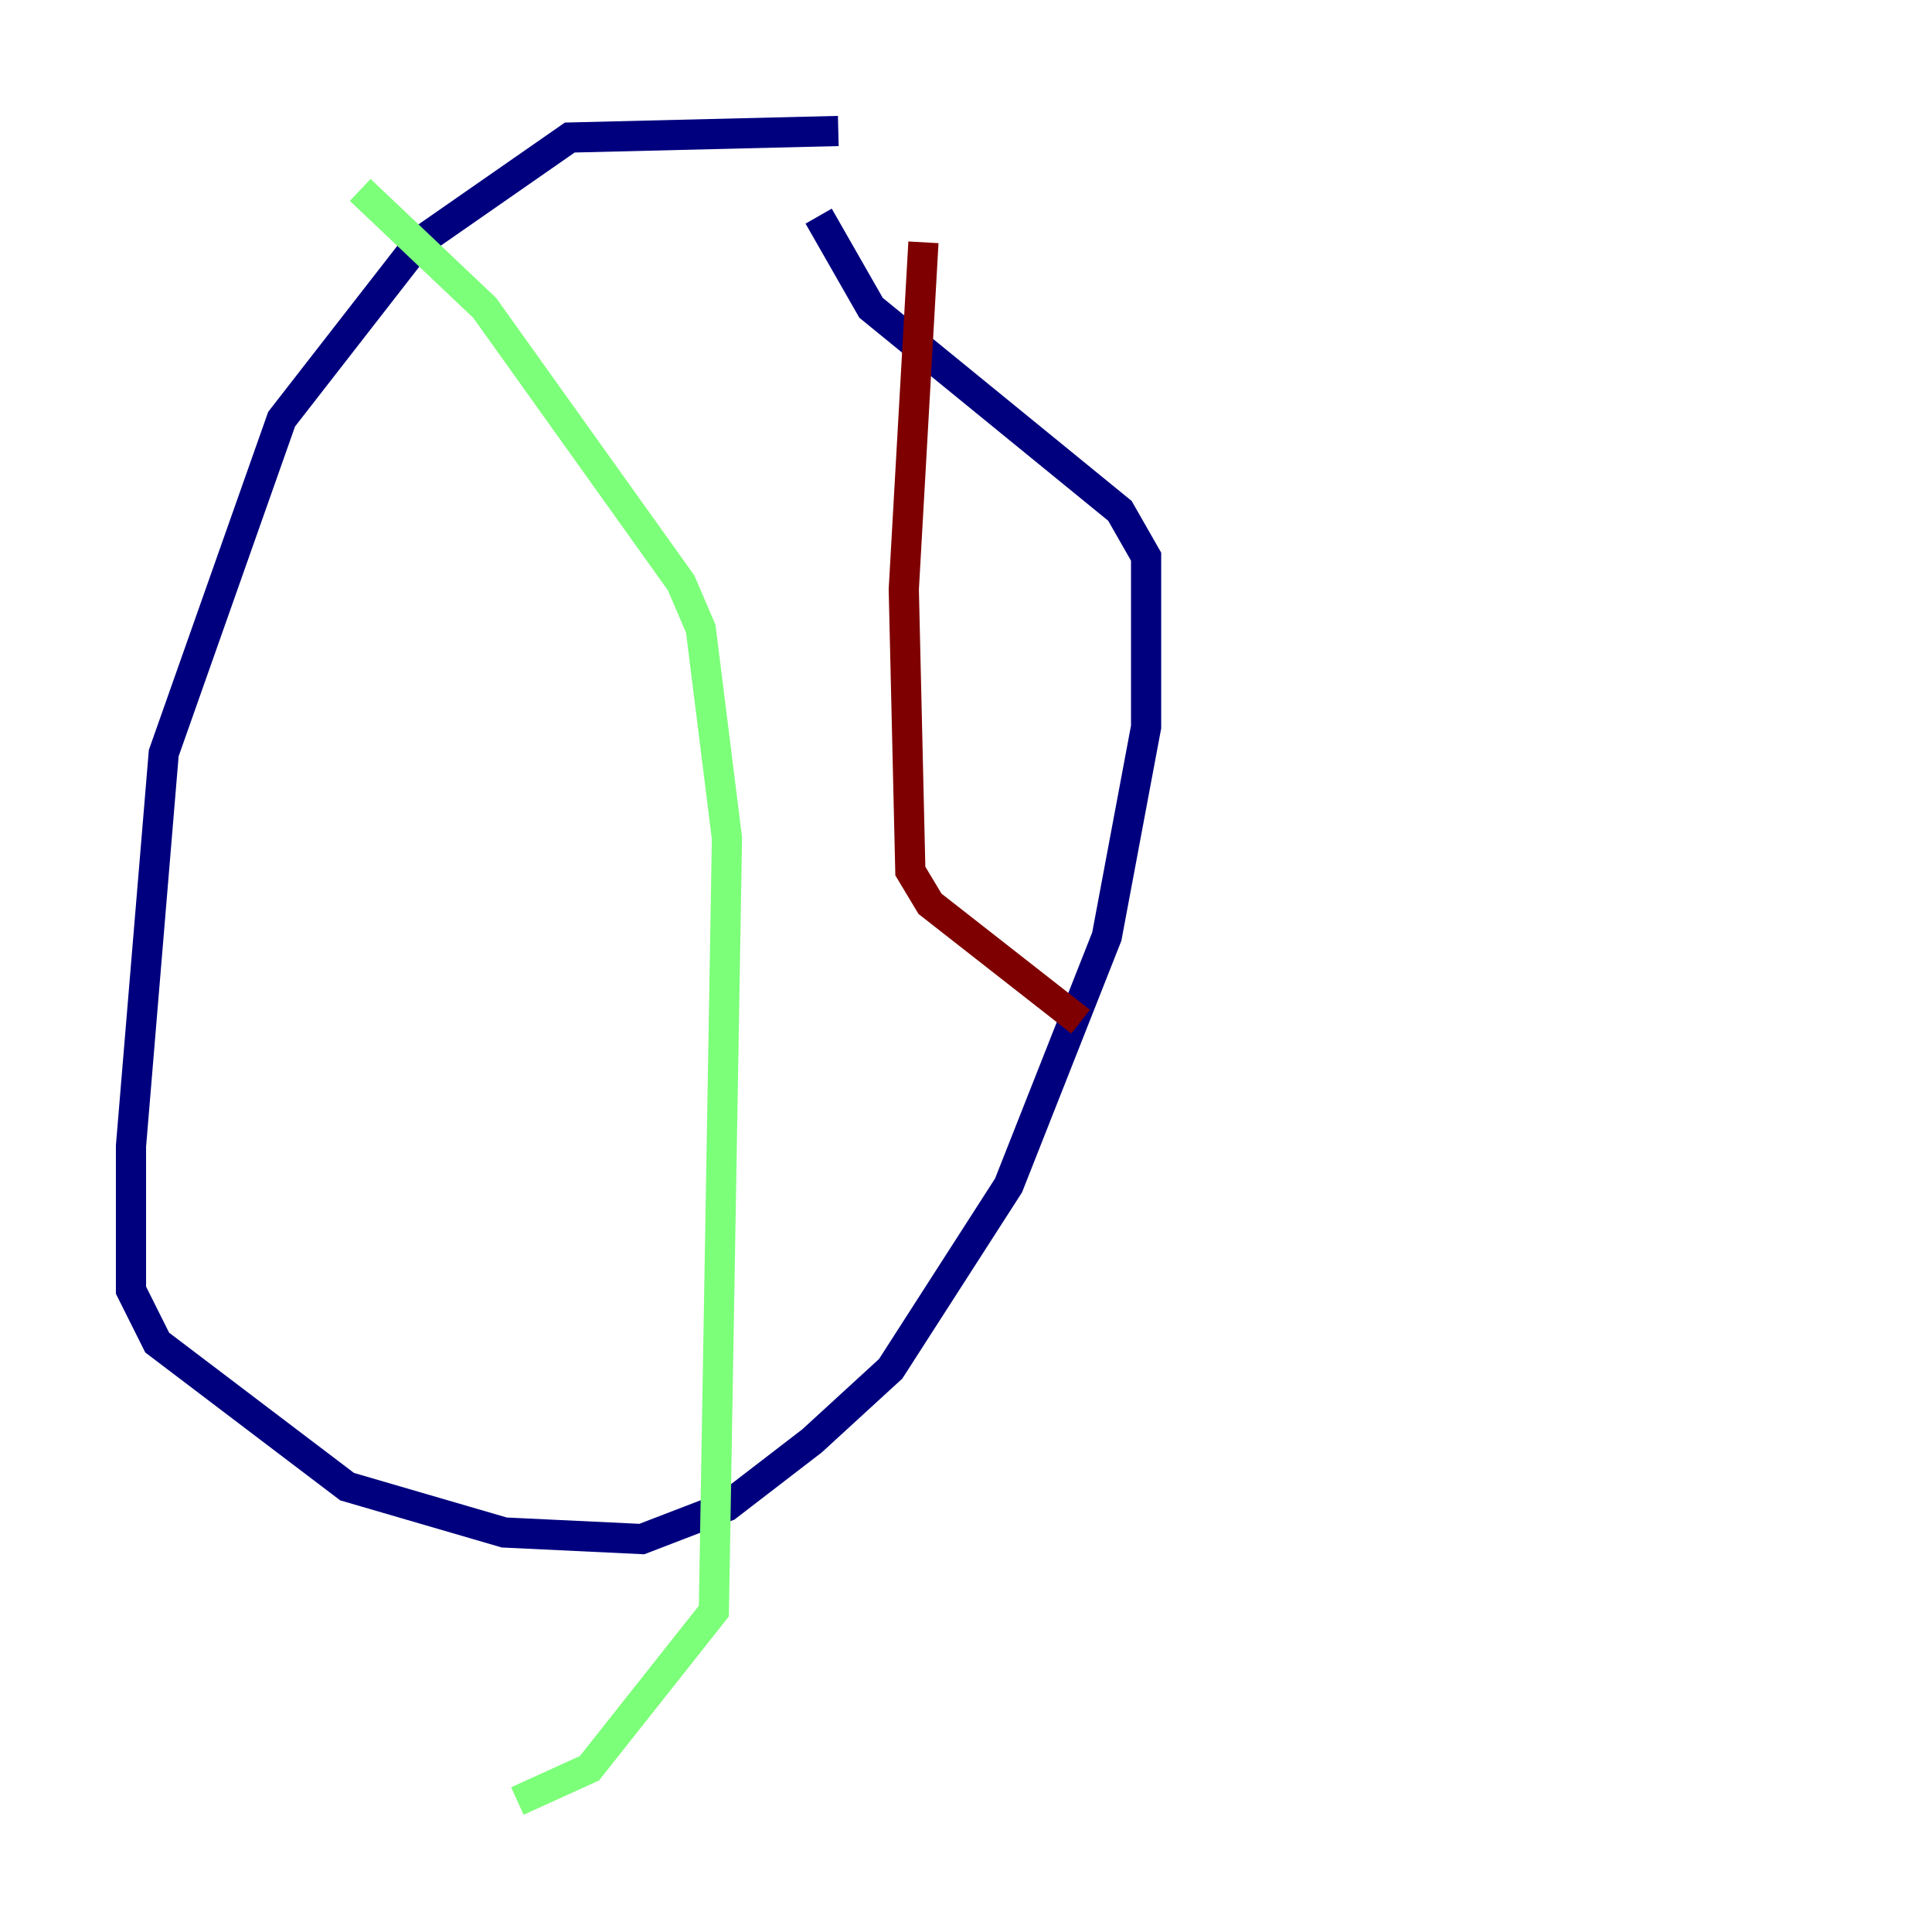 <?xml version="1.0" encoding="utf-8" ?>
<svg baseProfile="tiny" height="128" version="1.2" viewBox="0,0,128,128" width="128" xmlns="http://www.w3.org/2000/svg" xmlns:ev="http://www.w3.org/2001/xml-events" xmlns:xlink="http://www.w3.org/1999/xlink"><defs /><polyline fill="none" points="55.539,8.678 37.749,9.112 27.77,16.054 18.658,27.77 10.848,49.898 8.678,75.932 8.678,85.478 10.414,88.949 22.997,98.495 33.41,101.532 42.522,101.966 48.163,99.797 53.803,95.458 59.01,90.685 66.82,78.536 73.329,62.047 75.932,48.163 75.932,36.881 74.197,33.844 57.709,20.393 54.237,14.319" stroke="#00007f" stroke-width="2" /><polyline fill="none" points="23.864,12.583 32.108,20.393 45.125,38.617 46.427,41.654 48.163,55.539 47.295,106.739 39.051,117.153 34.278,119.322" stroke="#7cff79" stroke-width="2" /><polyline fill="none" points="61.18,16.054 59.878,39.051 60.312,57.709 61.614,59.878 71.593,67.688" stroke="#7f0000" stroke-width="2" /></svg>